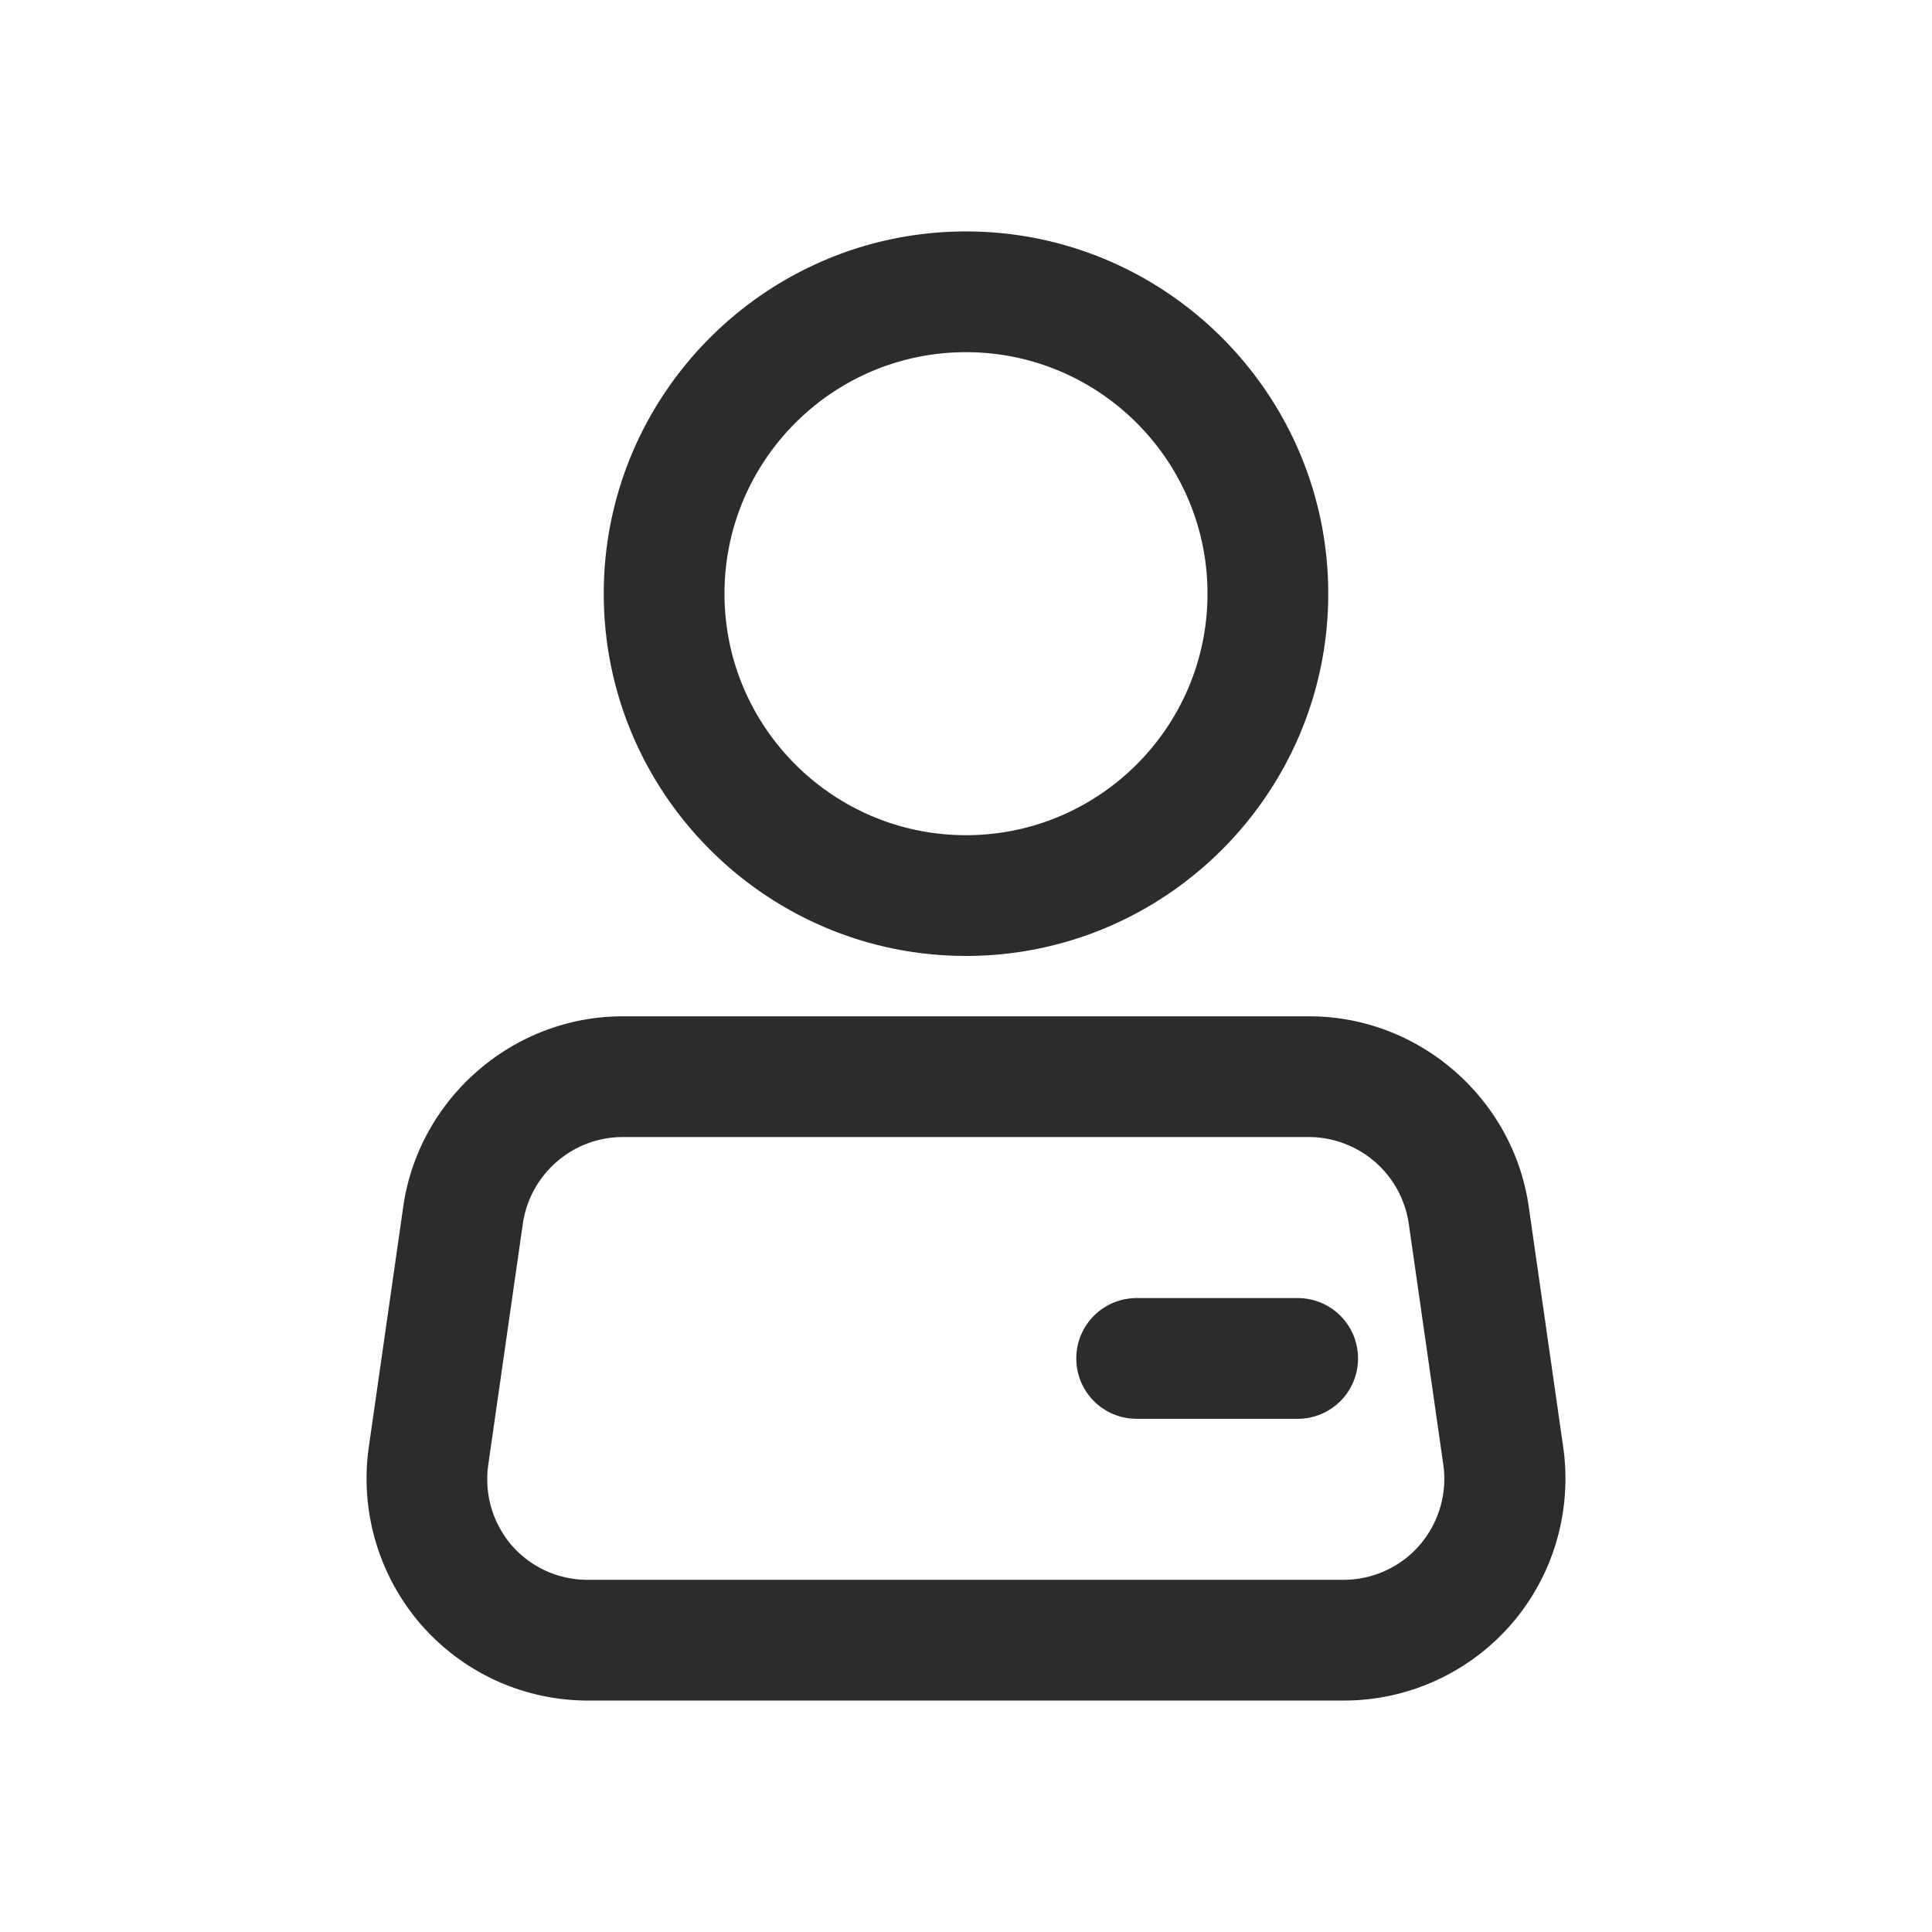 <?xml version="1.0" standalone="no"?><!DOCTYPE svg PUBLIC "-//W3C//DTD SVG 1.1//EN" "http://www.w3.org/Graphics/SVG/1.1/DTD/svg11.dtd"><svg class="icon" width="200px" height="200.00px" viewBox="0 0 1024 1024" version="1.1" xmlns="http://www.w3.org/2000/svg"><path fill="#2c2c2c" d="M512 506.667c-105.813 0-192-86.187-192-192s86.187-192 192-192 192 86.187 192 192-86.187 192-192 192z m0-320c-70.613 0-128 57.387-128 128s57.387 128 128 128 128-57.387 128-128-57.387-128-128-128zM712.32 901.333H311.68c-34.133 0-66.347-14.72-88.747-40.533a118.144 118.144 0 0 1-27.52-93.44l18.347-128c8.32-57.387 58.24-100.693 116.267-100.693h363.947c58.027 0 107.947 43.307 116.267 100.693l18.347 128c4.693 33.707-5.333 67.84-27.52 93.44a117.547 117.547 0 0 1-88.747 40.533z m-382.293-298.667c-26.453 0-49.067 19.627-52.907 45.867l-18.347 128c-2.133 15.36 2.347 30.72 12.373 42.453 10.24 11.733 24.747 18.347 40.32 18.347h400.64c15.36 0 30.08-6.613 40.32-18.347 10.027-11.733 14.72-27.093 12.587-42.453l-18.347-128a53.653 53.653 0 0 0-52.693-45.867H330.027z"  /><path fill="#2c2c2c" d="M687.787 752h-85.333c-17.707 0-32-14.293-32-32s14.293-32 32-32h85.333c17.707 0 32 14.293 32 32s-14.293 32-32 32z"  /></svg>